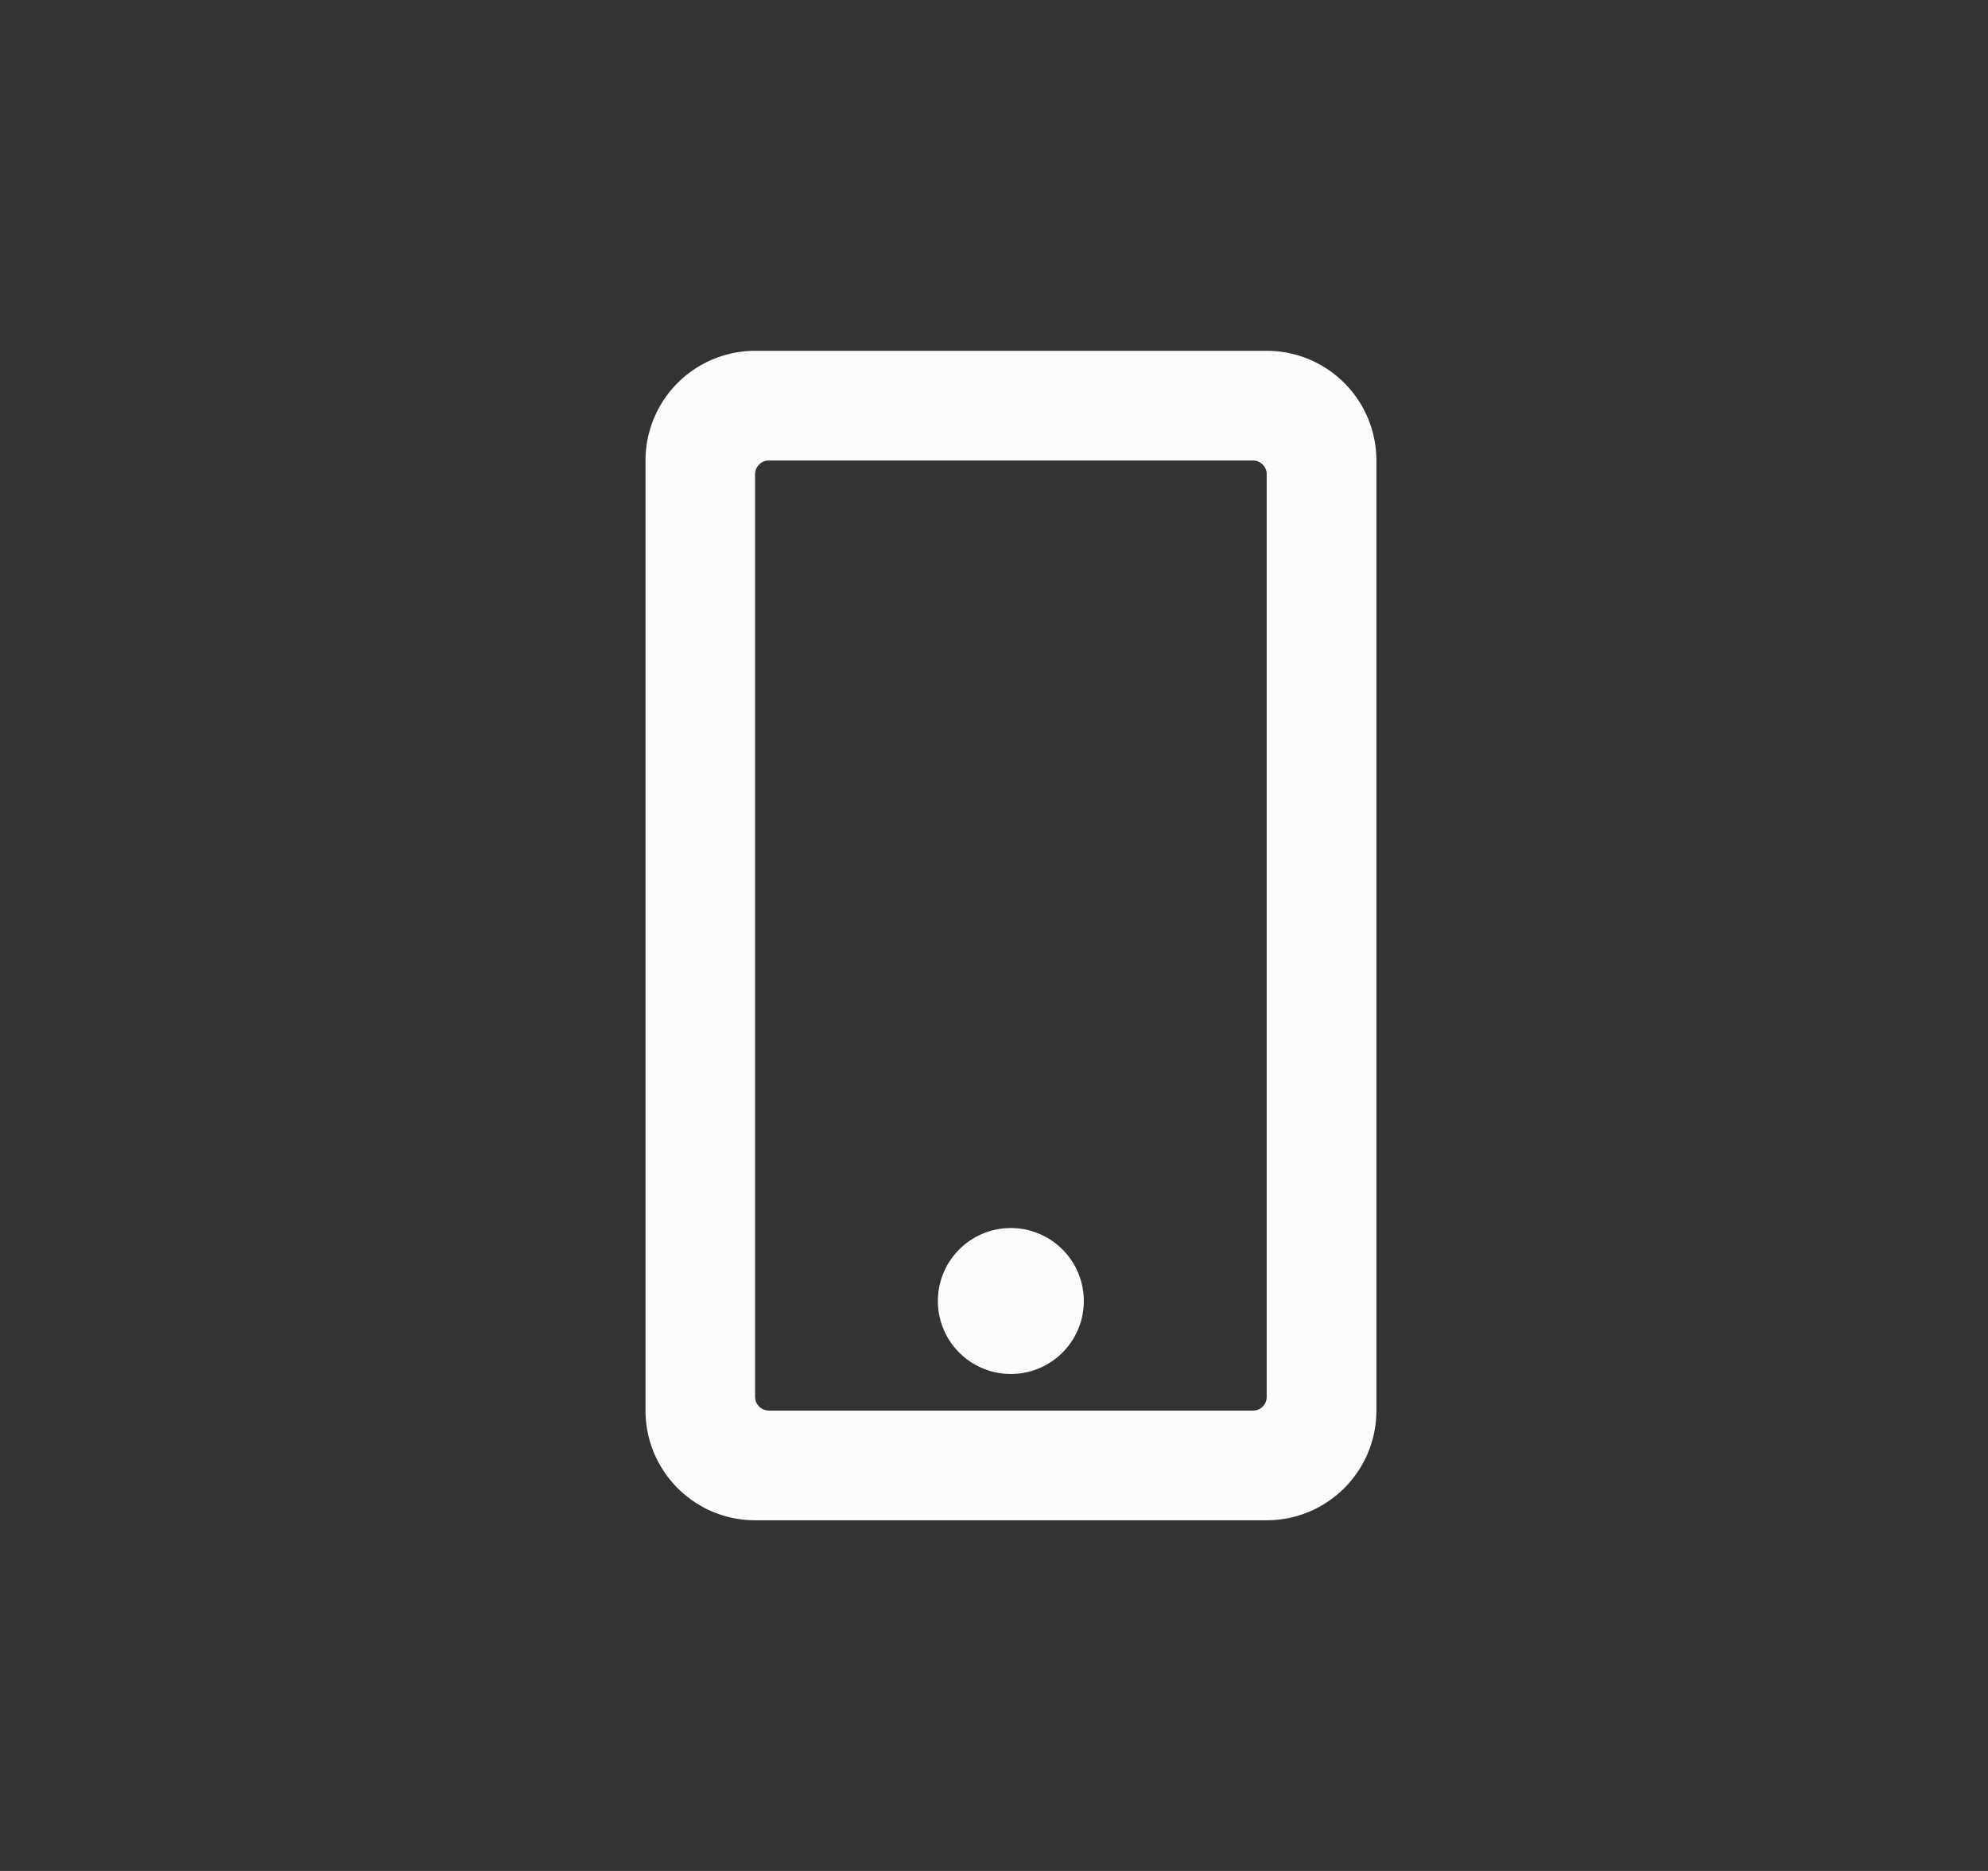 <svg viewBox="0 0 17 16" fill="none"><rect x="0" y="0" width="17" height="16" fill="#333333" stroke="none"/><path d="M8.02 11.126a.624.624 0 1 0 1.248 0 .624.624 0 0 0-1.248 0zm-2.5-7.188v8.125c0 .518.42.938.937.938h4.375c.518 0 .938-.42.938-.938V3.938A.938.938 0 0 0 10.832 3H6.457a.938.938 0 0 0-.937.938zm.937 8.008v-7.89c0-.065.053-.118.117-.118h4.14c.065 0 .118.053.118.117v7.89a.117.117 0 0 1-.117.118h-4.14a.118.118 0 0 1-.118-.117z" fill="#FCFCFC"></path></svg>
